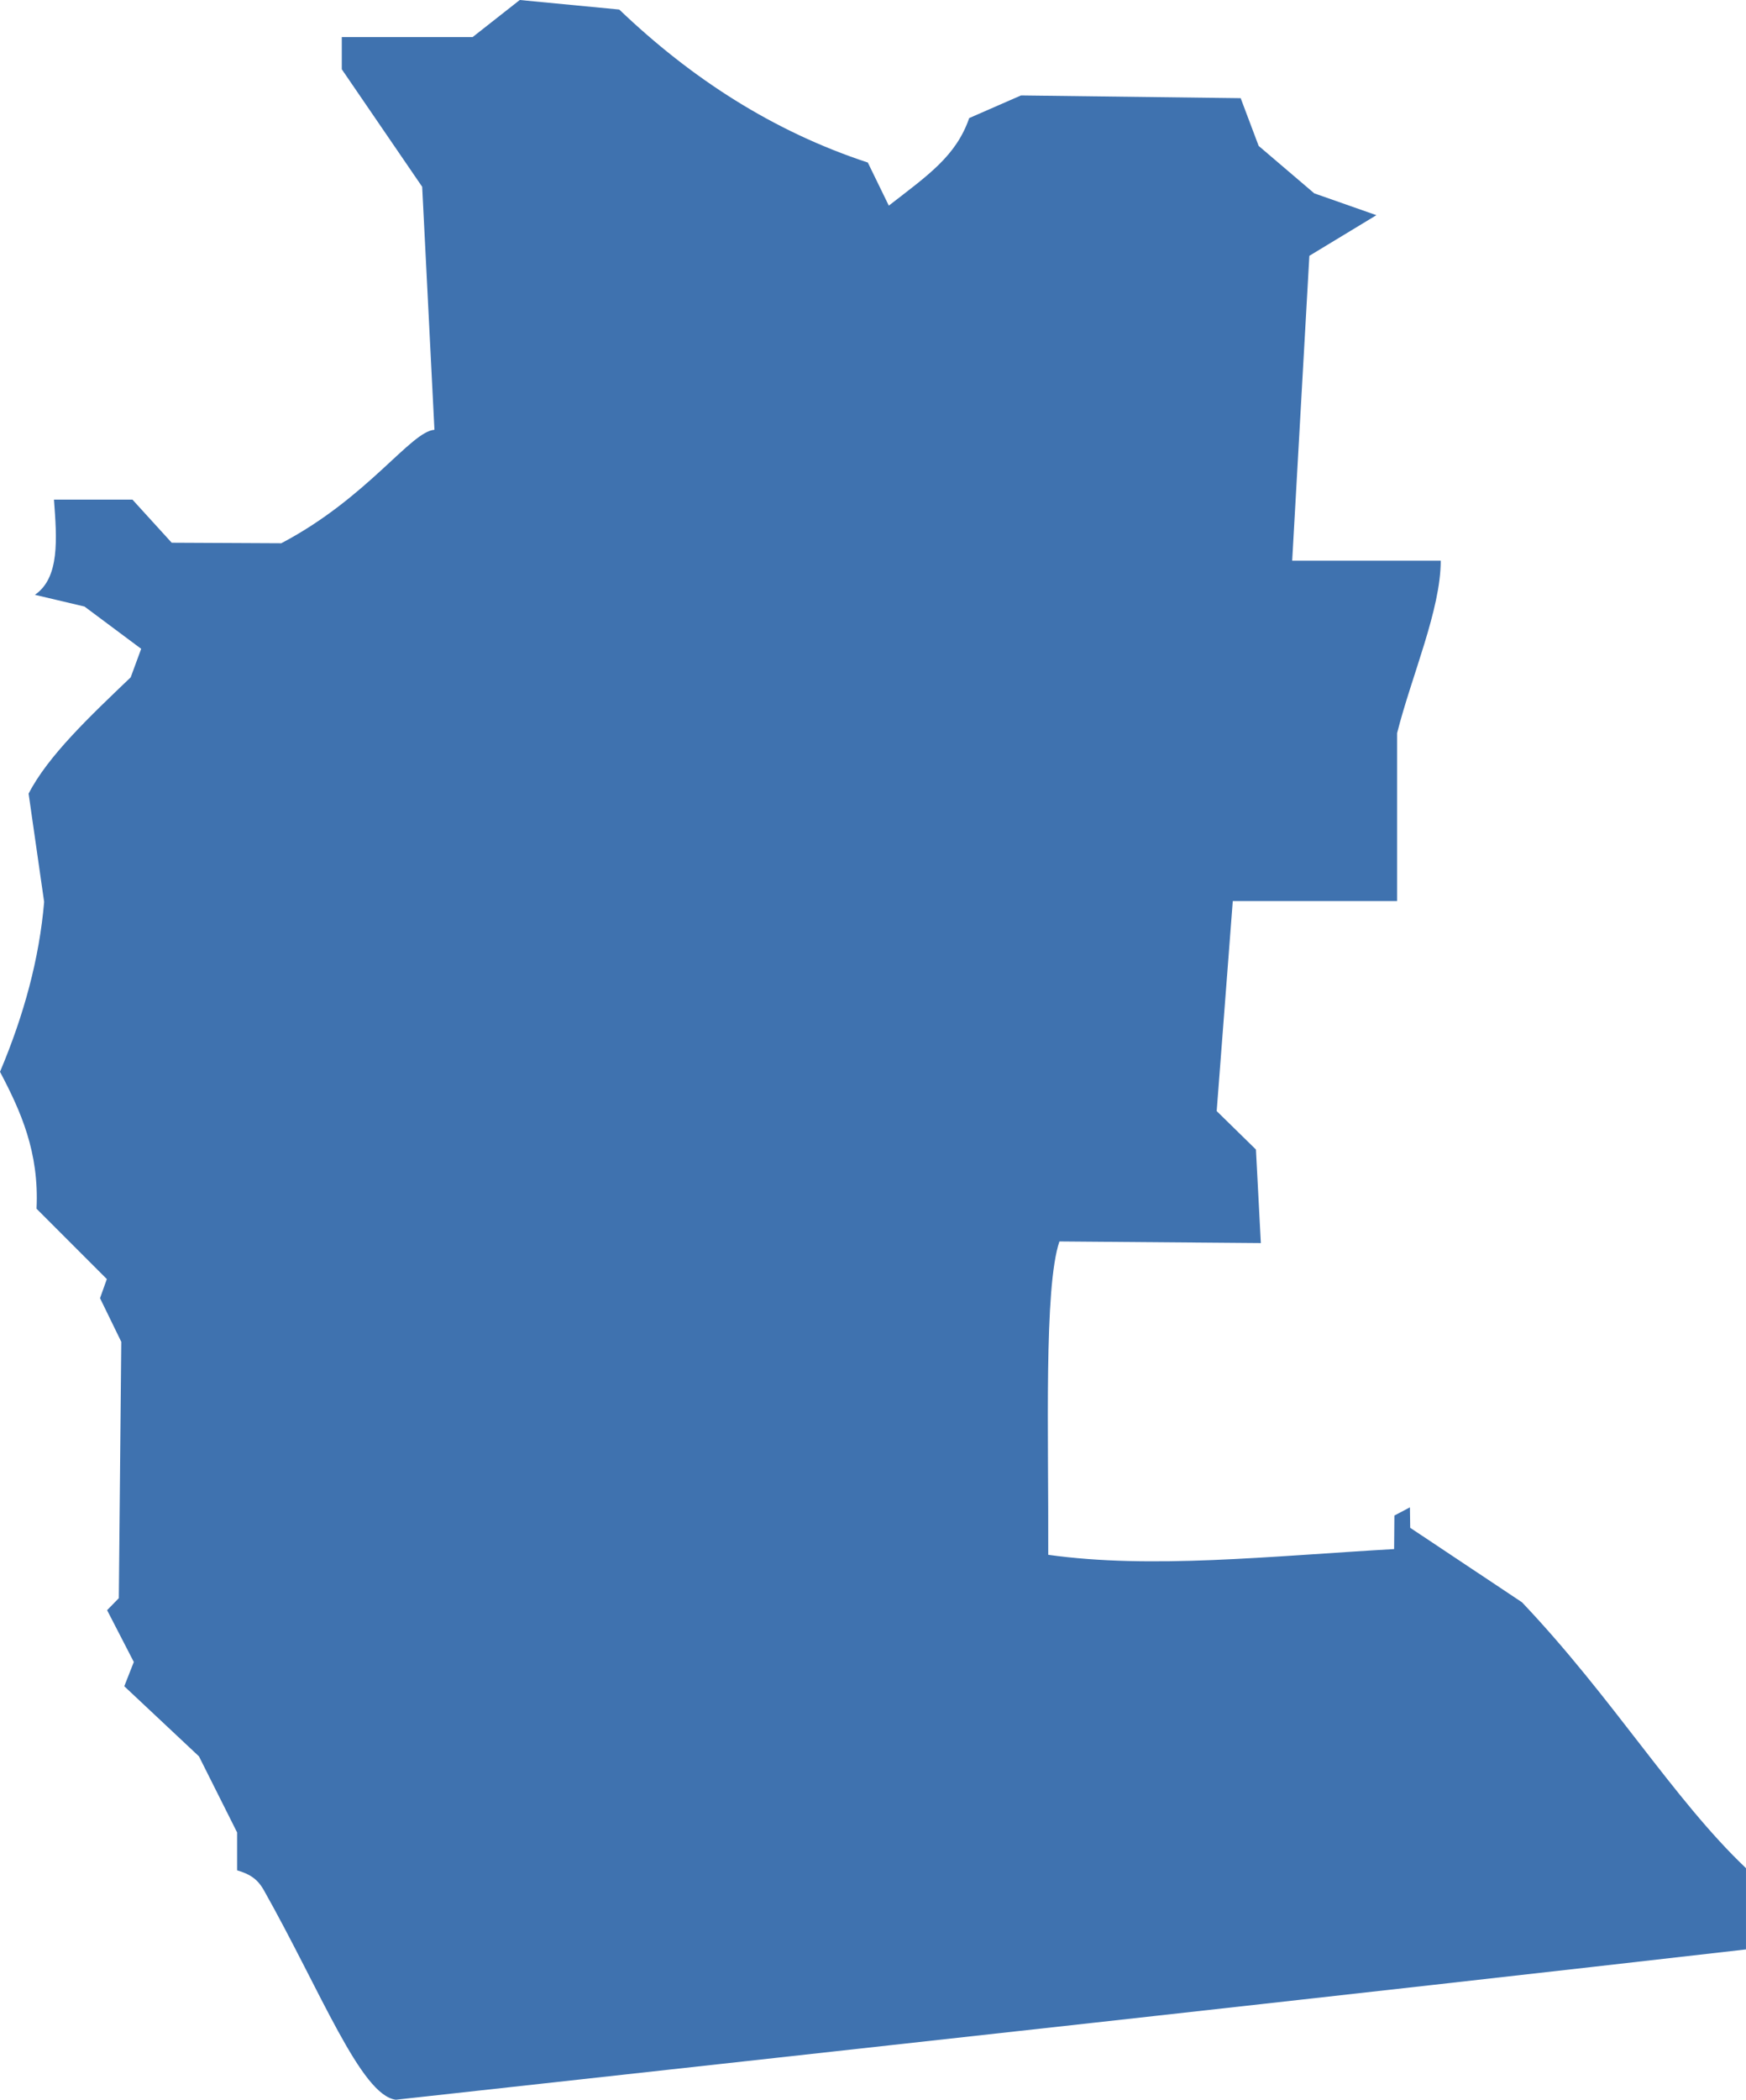 <?xml version="1.0" encoding="UTF-8" standalone="no"?>
<svg
   xmlns:dc="http://purl.org/dc/elements/1.1/"
   xmlns:cc="http://creativecommons.org/ns#"
   xmlns:rdf="http://www.w3.org/1999/02/22-rdf-syntax-ns#"
   xmlns:svg="http://www.w3.org/2000/svg"
   xmlns="http://www.w3.org/2000/svg"
   xmlns:sodipodi="http://sodipodi.sourceforge.net/DTD/sodipodi-0.dtd"
   xmlns:inkscape="http://www.inkscape.org/namespaces/inkscape"
   version="1.0"
   width="113.532"
   height="136.45"
   id="svg2"
   sodipodi:docname="GA_2.svg"
   inkscape:version="0.92.2 5c3e80d, 2017-08-06">
  <defs
     id="defs46" />
  <sodipodi:namedview
     pagecolor="#ffffff"
     bordercolor="#666666"
     borderopacity="1"
     objecttolerance="10"
     gridtolerance="10"
     guidetolerance="10"
     inkscape:pageopacity="0"
     inkscape:pageshadow="2"
     inkscape:window-width="640"
     inkscape:window-height="480"
     id="namedview44"
     showgrid="false"
     inkscape:zoom="0.12542268"
     inkscape:cx="-643.91465"
     inkscape:cy="416.30157"
     inkscape:window-x="0"
     inkscape:window-y="0"
     inkscape:window-maximized="0"
     inkscape:current-layer="svg2" />
  <path
     d="m 33.797,0 -3.066,2.41 h -8.507 v 2.091 l 5.228,7.638 0.797,15.791 c -1.537,0.101 -4.346,4.425 -9.96,7.373 L 11.165,35.268 8.613,32.468 H 3.509 c 0.188,2.529 0.389,5.069 -1.24,6.185 l 3.225,0.762 3.686,2.747 -0.682,1.853 c -2.67,2.552 -5.378,5.107 -6.638,7.558 l 1.01,7.036 C 2.558,62.289 1.555,65.97 0,69.65 c 1.349,2.557 2.554,5.219 2.375,8.897 l 4.572,4.572 -0.443,1.241 1.382,2.836 -0.16,16.659 -0.762,0.78 1.737,3.367 -0.62,1.577 4.856,4.555 2.481,4.945 v 2.463 c 0.794,0.23 1.296,0.542 1.701,1.223 3.74,6.621 6.339,13.395 8.621,13.684 30.507,-3.36 61.583,-6.766 87.791,-9.768 v -5.281 c -4.709,-4.469 -8.666,-11.071 -14.568,-17.28 l -7.266,-4.838 -0.018,-1.329 -1.01,0.532 -0.018,2.18 c -8.123,0.462 -15.791,1.312 -22.49,0.372 0.028,-7.824 -0.291,-17.366 0.727,-20.363 L 81.985,80.78 81.666,74.701 79.114,72.202 80.16,58.556 H 90.846 V 47.638 c 0.945,-3.735 2.84,-8.028 2.836,-11.201 H 84.023 L 85.14,16.623 89.499,13.983 85.459,12.565 81.843,9.481 80.674,6.38 66.389,6.202 63.022,7.673 c -0.859,2.477 -2.68,3.712 -5.228,5.689 L 56.429,10.562 C 50.253,8.532 44.942,5.086 40.266,0.62 Z"
     style="fill:#3F72AF"
     id="GA_2"
     inkscape:connector-curvature="0" />
</svg>
